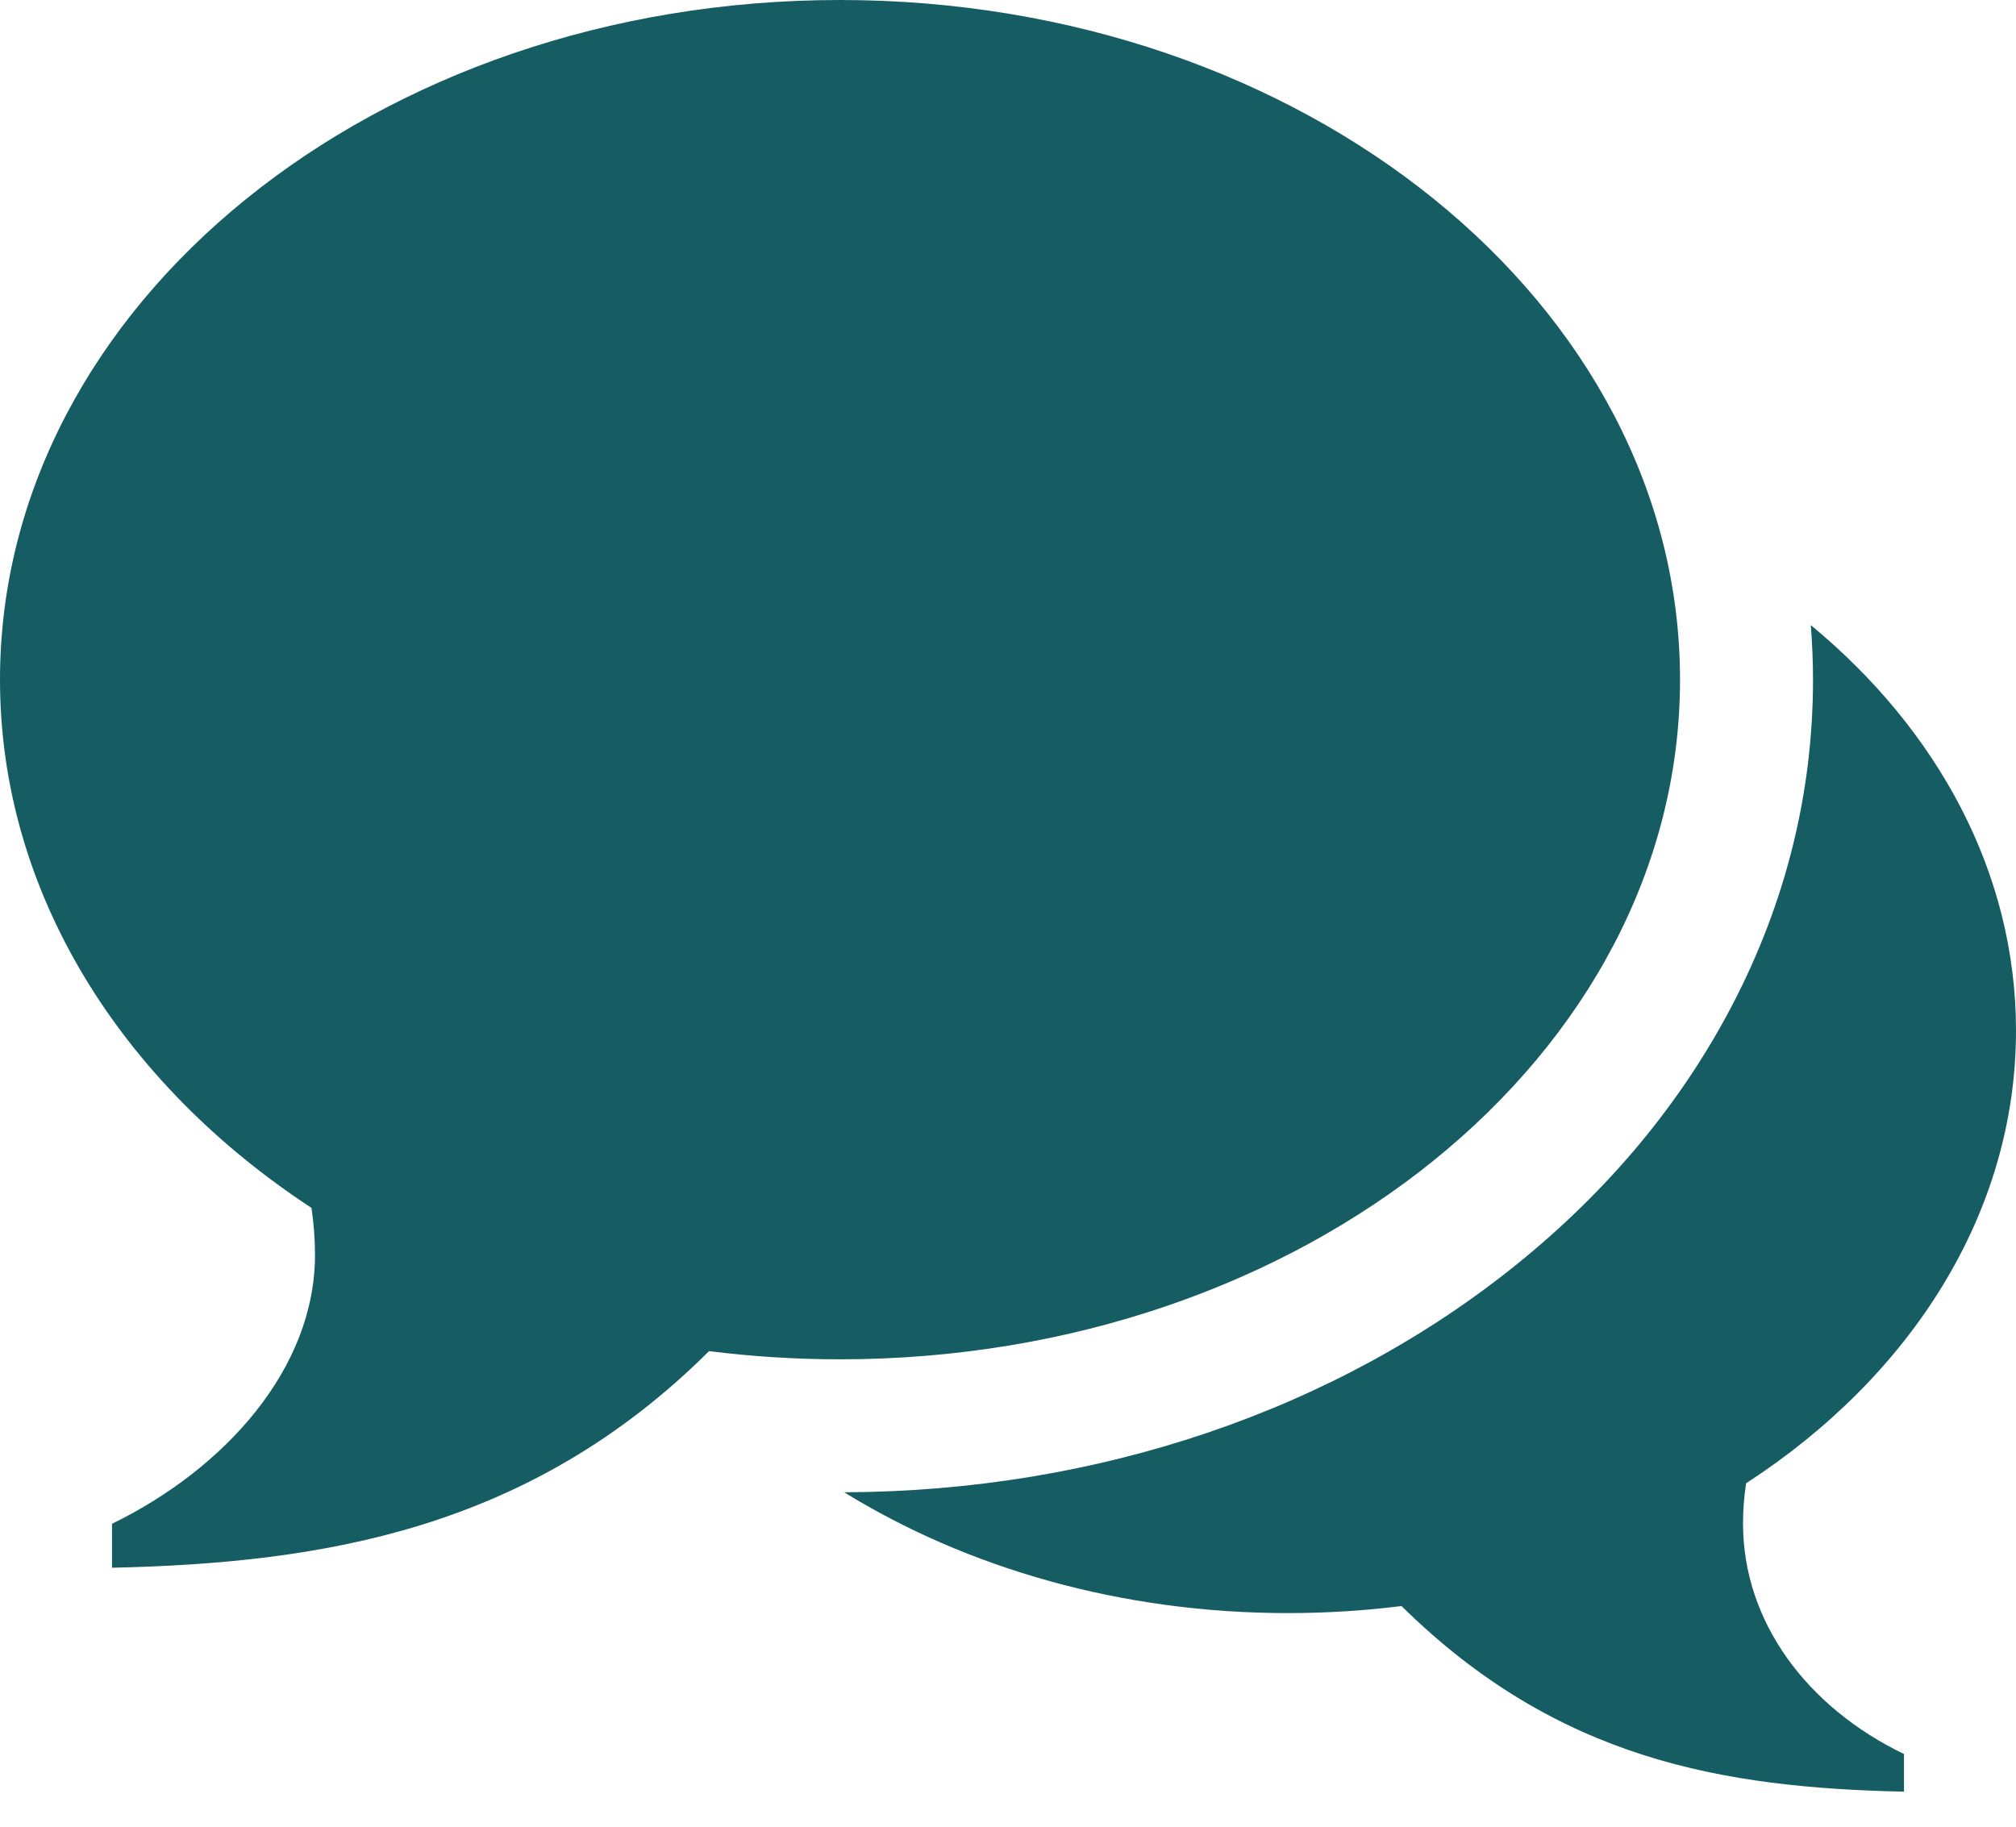 <?xml version="1.0" encoding="UTF-8"?>
<svg width="32px" height="29px" viewBox="0 0 32 29" version="1.1" xmlns="http://www.w3.org/2000/svg" xmlns:xlink="http://www.w3.org/1999/xlink">
    <g id="mobile" stroke="none" stroke-width="1" fill="none" fill-rule="evenodd">
        <g id="search_job_page" transform="translate(-367, -49)" fill="#155D63" fill-rule="nonzero">
            <g id="23717" transform="translate(367, 49)">
                <path d="M13.333,0 L13.333,0 C20.697,0 26.667,4.831 26.667,10.79 C26.667,16.75 20.697,21.58 13.333,21.58 C12.626,21.58 11.932,21.535 11.255,21.45 C8.391,24.302 5.083,24.814 1.778,24.889 L1.778,24.191 C3.563,23.32 5,21.733 5,19.92 C5,19.667 4.98,19.419 4.944,19.176 C1.928,17.198 0,14.176 0,10.79 C0,4.831 5.97,0 13.333,0 Z M27.667,24.186 C27.667,25.74 28.675,27.1 30.222,27.846 L30.222,28.444 C27.358,28.38 24.728,27.942 22.246,25.497 C21.659,25.57 21.057,25.609 20.444,25.609 C17.793,25.609 15.35,24.893 13.4,23.691 C17.418,23.677 21.212,22.389 24.089,20.061 C25.54,18.887 26.684,17.51 27.49,15.968 C28.344,14.333 28.778,12.591 28.778,10.79 C28.778,10.5 28.765,10.211 28.743,9.924 C30.759,11.589 32,13.858 32,16.36 C32,19.262 30.329,21.852 27.716,23.548 C27.684,23.756 27.667,23.969 27.667,24.186 Z" id="Shape"></path>
            </g>
        </g>
    </g>
</svg>
